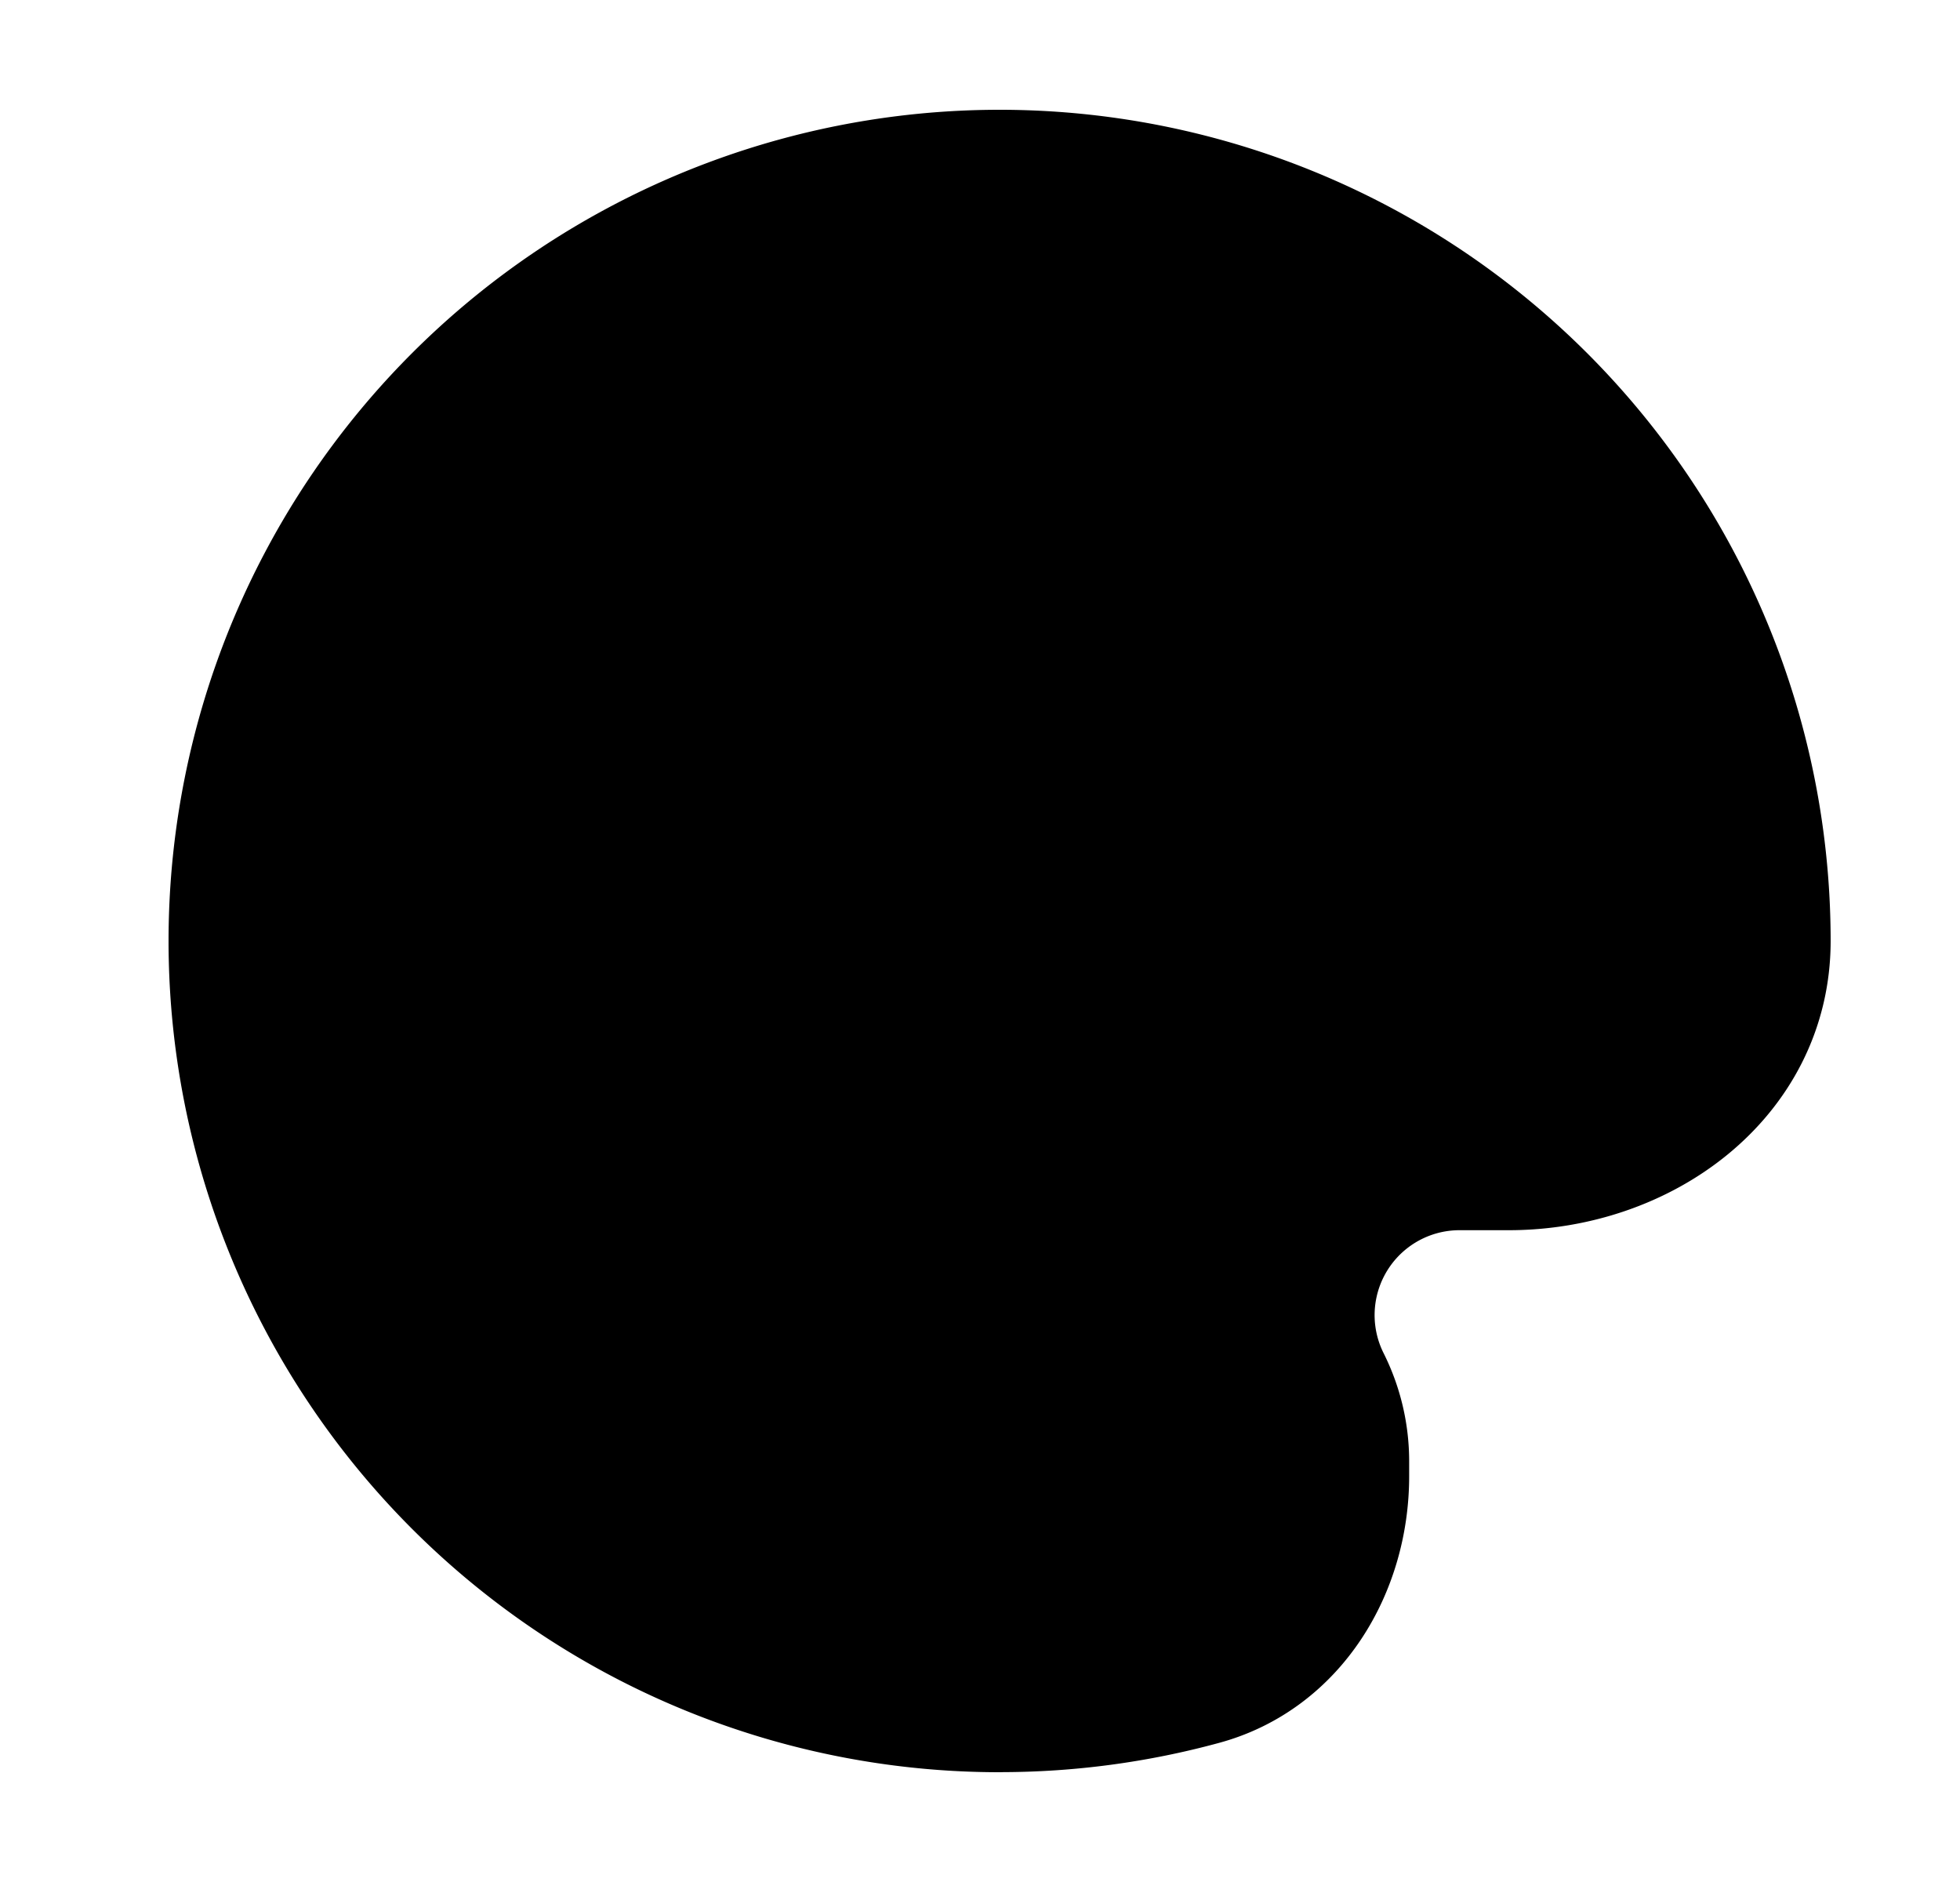 <svg xmlns="http://www.w3.org/2000/svg"
     fill="currentColor"
     viewBox="0 0 25 24">
    <path stroke="currentColor"
          stroke-linecap="round"
          stroke-linejoin="round"
          stroke-width="2"
          d="M12.75 6v.033M6.783 12H6.75m10.243-4.243-.024.024m-8.438 8.438-.023.024M8.53 7.78l-.023-.024M12.75 21.6a9.6 9.6 0 1 1 9.6-9.6c0 1.614-1.492 2.688-3.106 2.688h-.626a2.083 2.083 0 0 0-1.864 3.016c.145.29.22.608.22.932v.189c0 1.1-.618 2.143-1.68 2.434a9.61 9.61 0 0 1-2.544.34Z" />
</svg>